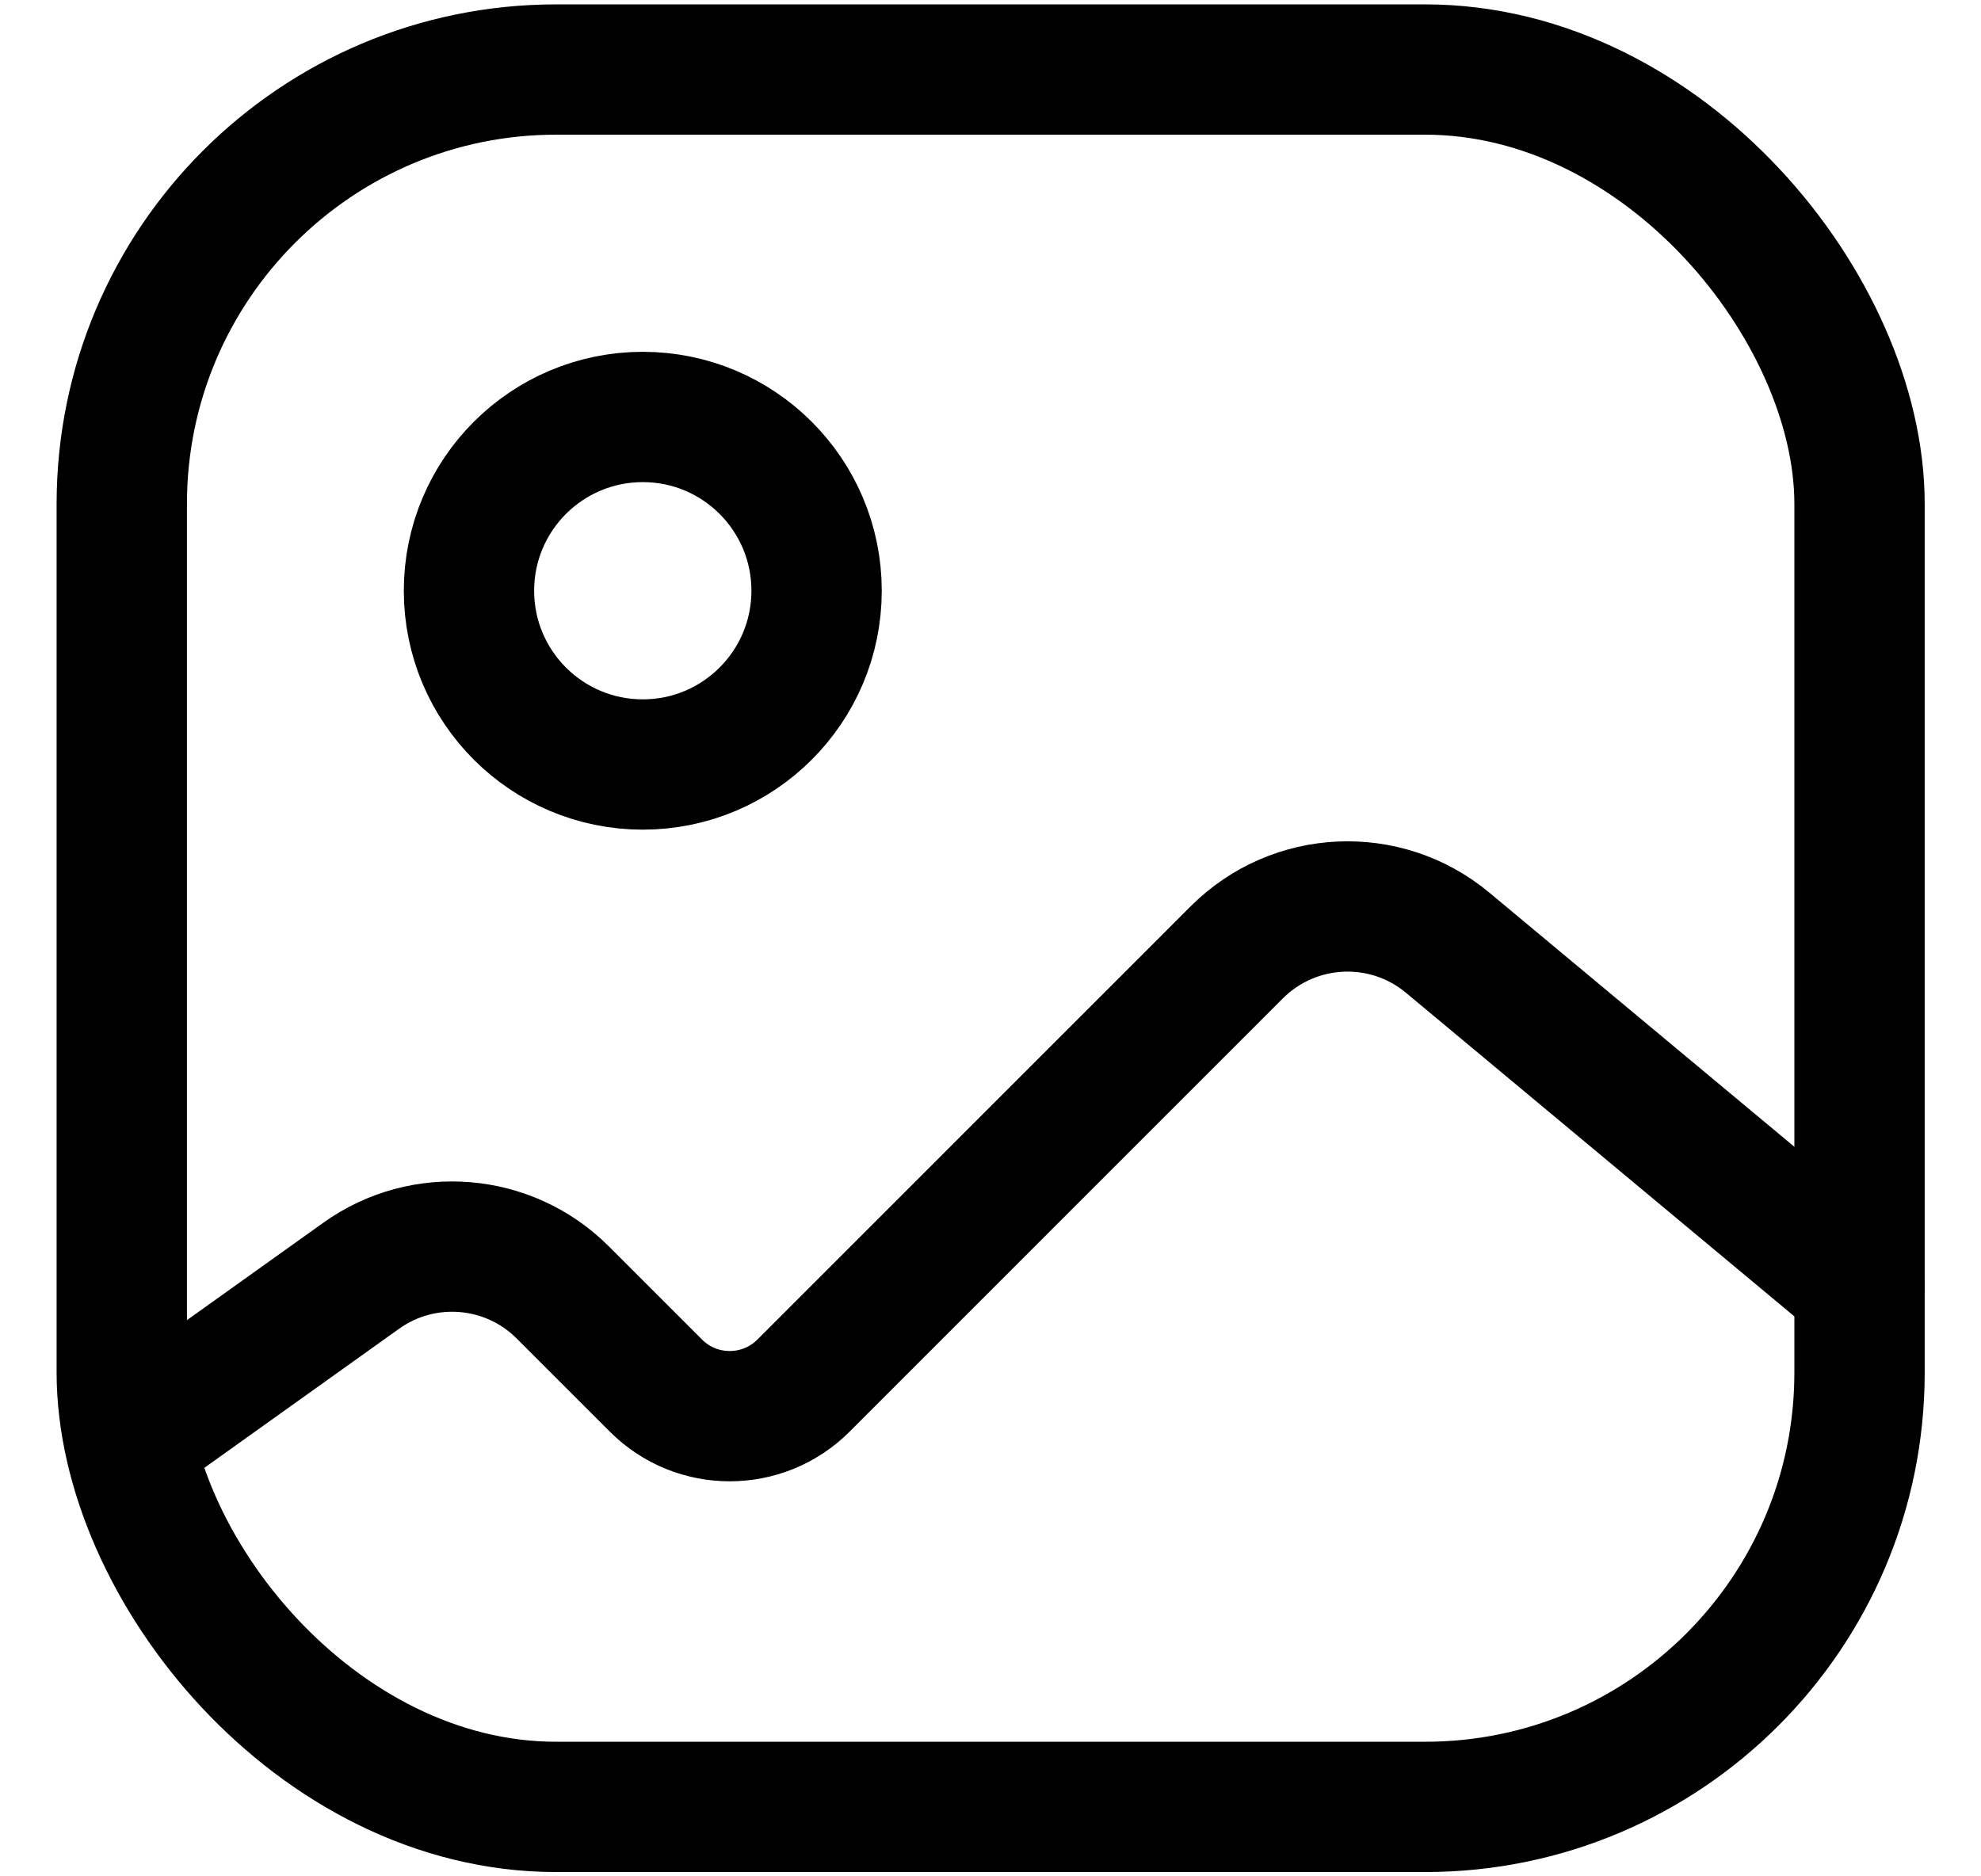 <svg width="19" height="18" viewBox="0 0 19 18" fill="none" xmlns="http://www.w3.org/2000/svg">
<rect x="1.168" y="0.667" width="16.667" height="16.667" rx="4.167" stroke="black" stroke-width="1.25"/>
<path d="M1.582 13.583L3.465 12.238C4.061 11.812 4.879 11.88 5.397 12.398L6.292 13.293C6.682 13.683 7.315 13.683 7.706 13.293L11.863 9.135C12.412 8.587 13.288 8.547 13.884 9.043L17.832 12.333" stroke="black" stroke-width="1.25" stroke-linecap="round"/>
<circle cx="1.667" cy="1.667" r="1.667" transform="matrix(-1 0 0 1 7.832 4)" stroke="black" stroke-width="1.25"/>
</svg>
